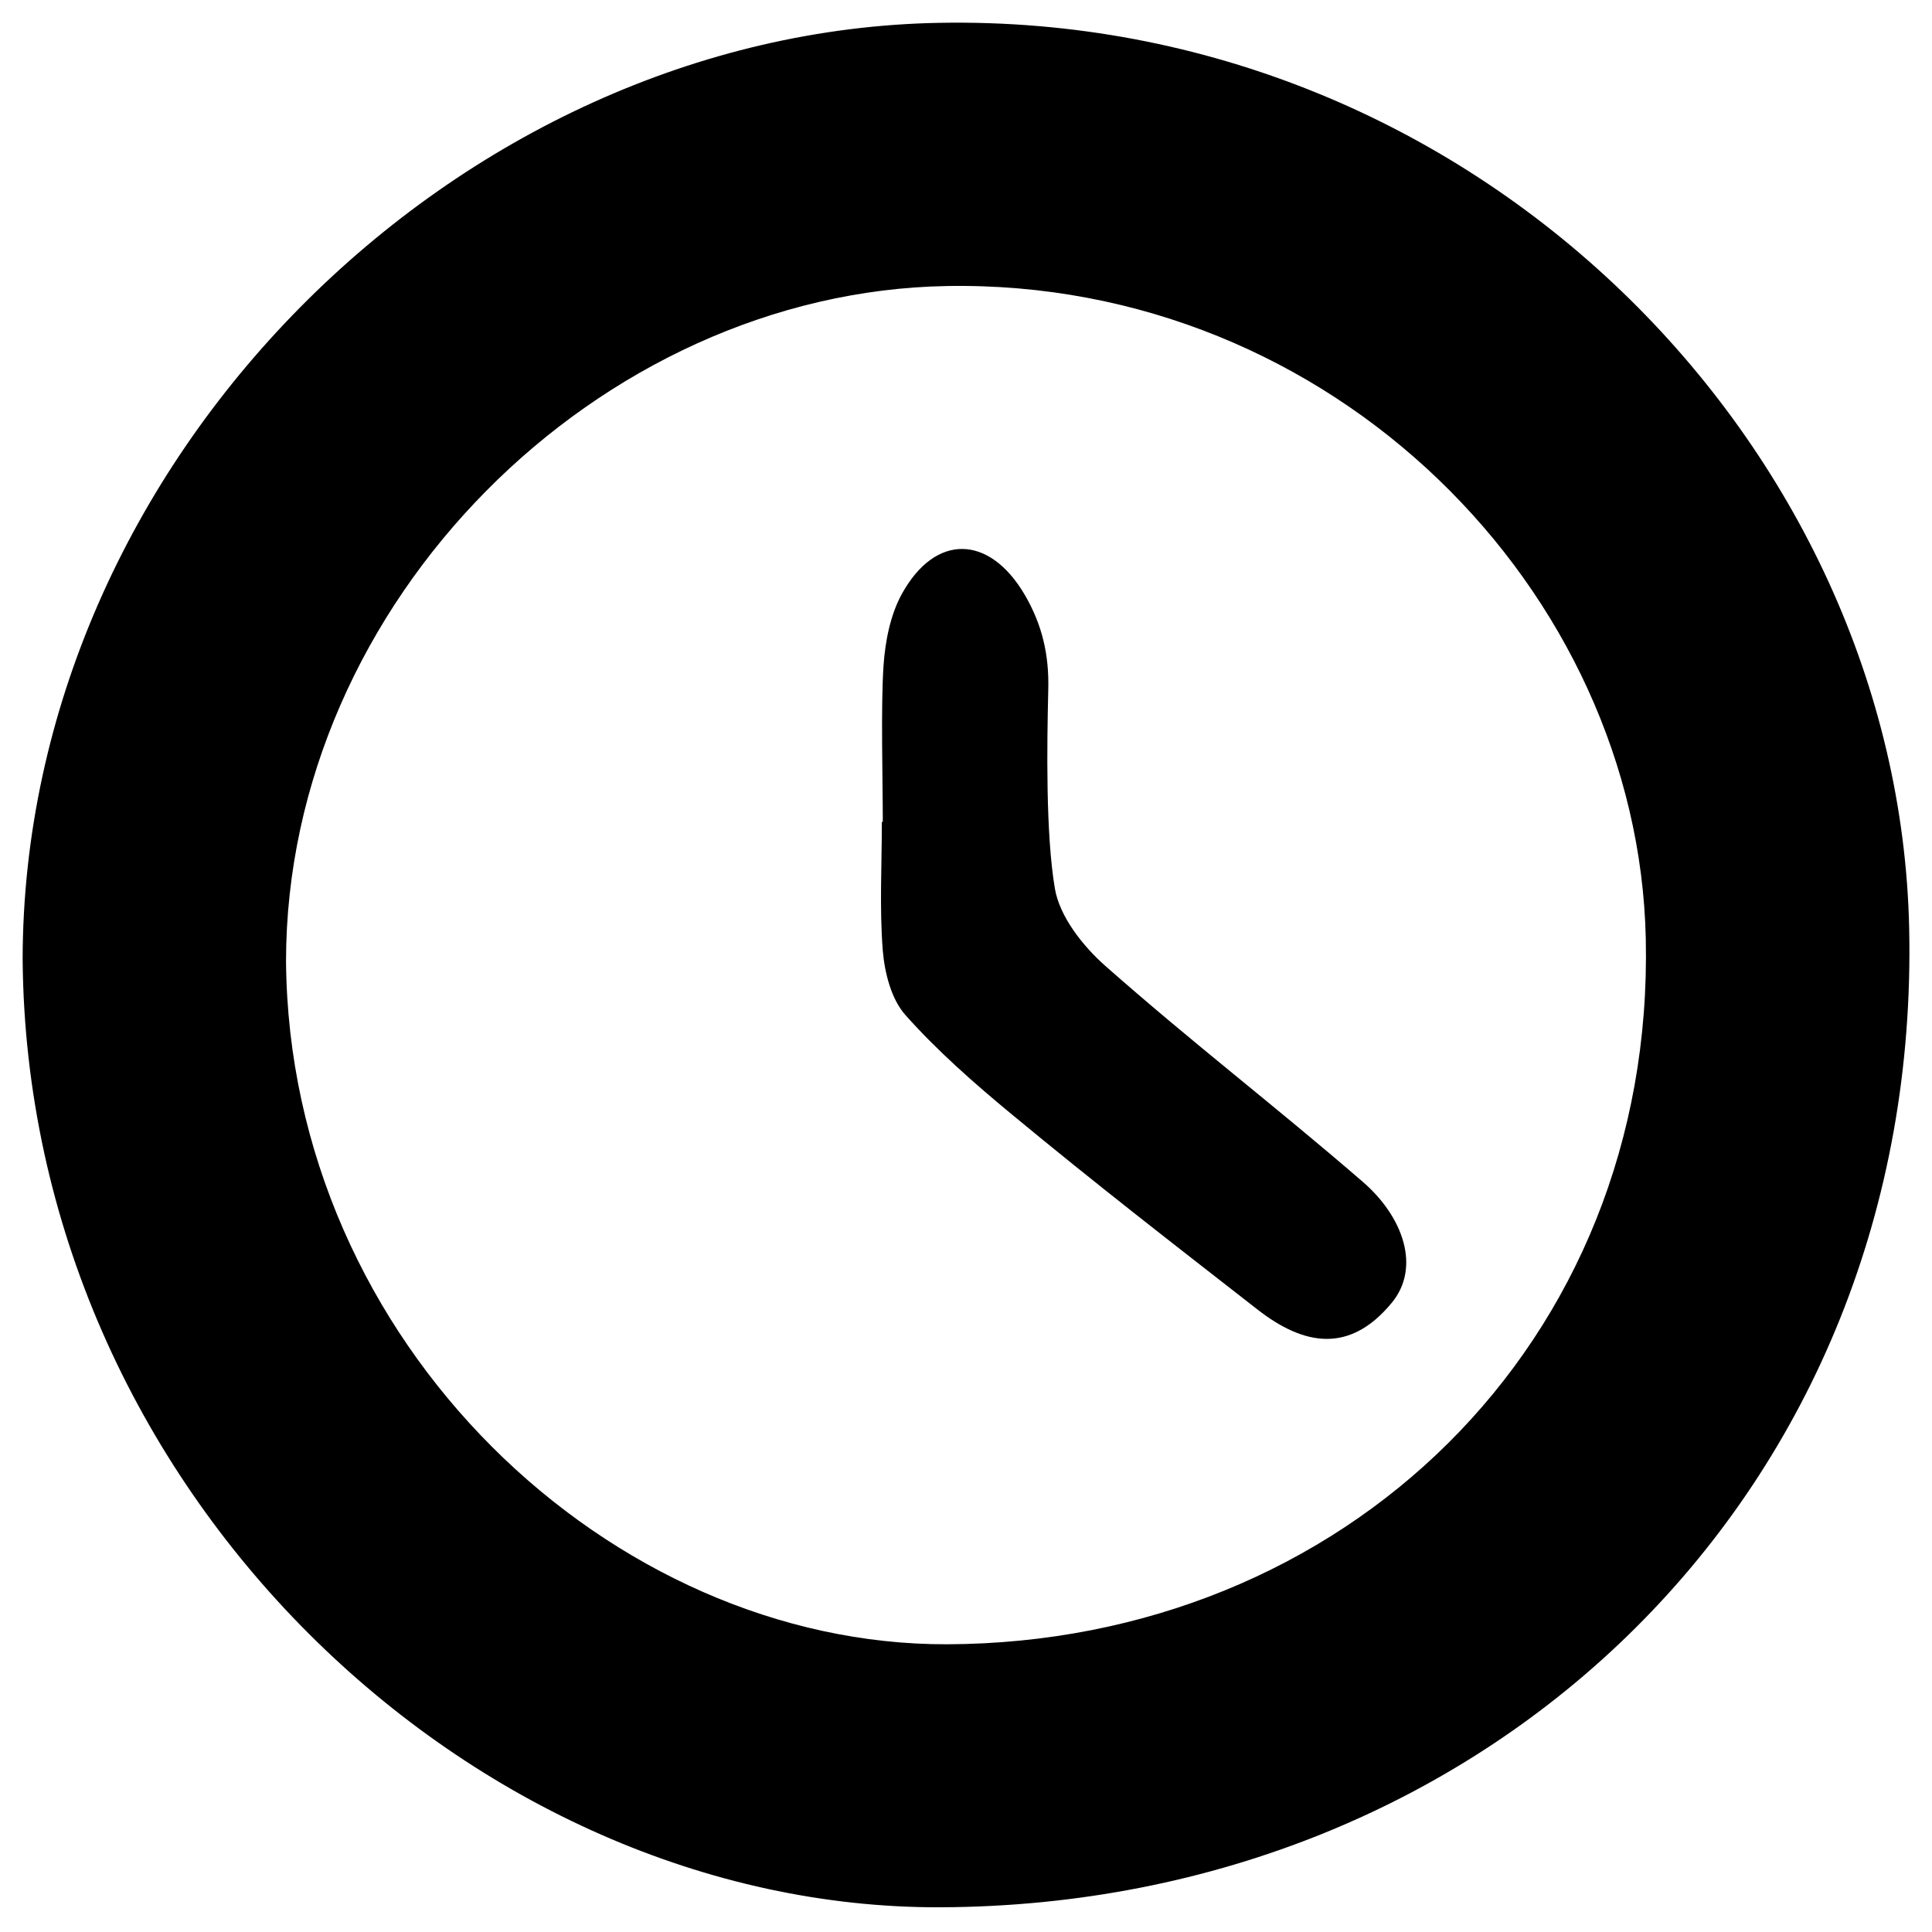 <?xml version="1.0" encoding="utf-8"?>
<!-- Generator: Adobe Illustrator 22.1.0, SVG Export Plug-In . SVG Version: 6.00 Build 0)  -->
<svg version="1.1" id="timer" xmlns="http://www.w3.org/2000/svg" xmlns:xlink="http://www.w3.org/1999/xlink" x="0px" y="0px"
	 viewBox="0 0 1024 1024" style="enable-background:new 0 0 1024 1024;" xml:space="preserve">
<g>
	<path d="M1011.9,492C1006.4,236.5,782.1,7,498,12.1C242,16.6,12.3,244.2,12,508.5c2.3,281.9,239.6,503.2,486.3,502.4
		C789.7,1009.9,1018.3,790.2,1011.9,492z M502.1,871.5c-177.8,0.6-348.9-159-350.5-362.1c0.2-190.5,165.8-354.6,350.3-357.8
		c204.8-3.6,366.4,161.7,370.4,345.9C877,712.3,712.1,870.7,502.1,871.5z"/>
	<path d="M722.2,626.3C674.4,585,633.3,553.8,585.9,512c-12-10.6-24.3-26.2-26.8-41.1c-4.9-29-4.2-75.7-3.5-105.3
		c0.5-18.5-3.2-34.5-12.5-50.4c-18.6-31.7-47.2-32.8-65.1-0.4c-6.1,11.1-8.8,25-9.7,37.8c-1.5,22.1-0.4,60.8-0.4,83
		c-0.2,0-0.3,0-0.5,0c0,22.8-1.3,45.7,0.5,68.3c1,11.8,4.5,25.7,12,34.1c17,19.1,36.5,36.2,56.2,52.5c45.7,37.8,83.5,67,130.3,103.5
		c24.6,19.2,48.8,23.6,71.1-3.3C753.3,671.8,743.7,644.8,722.2,626.3z"/>
</g>
</svg>
